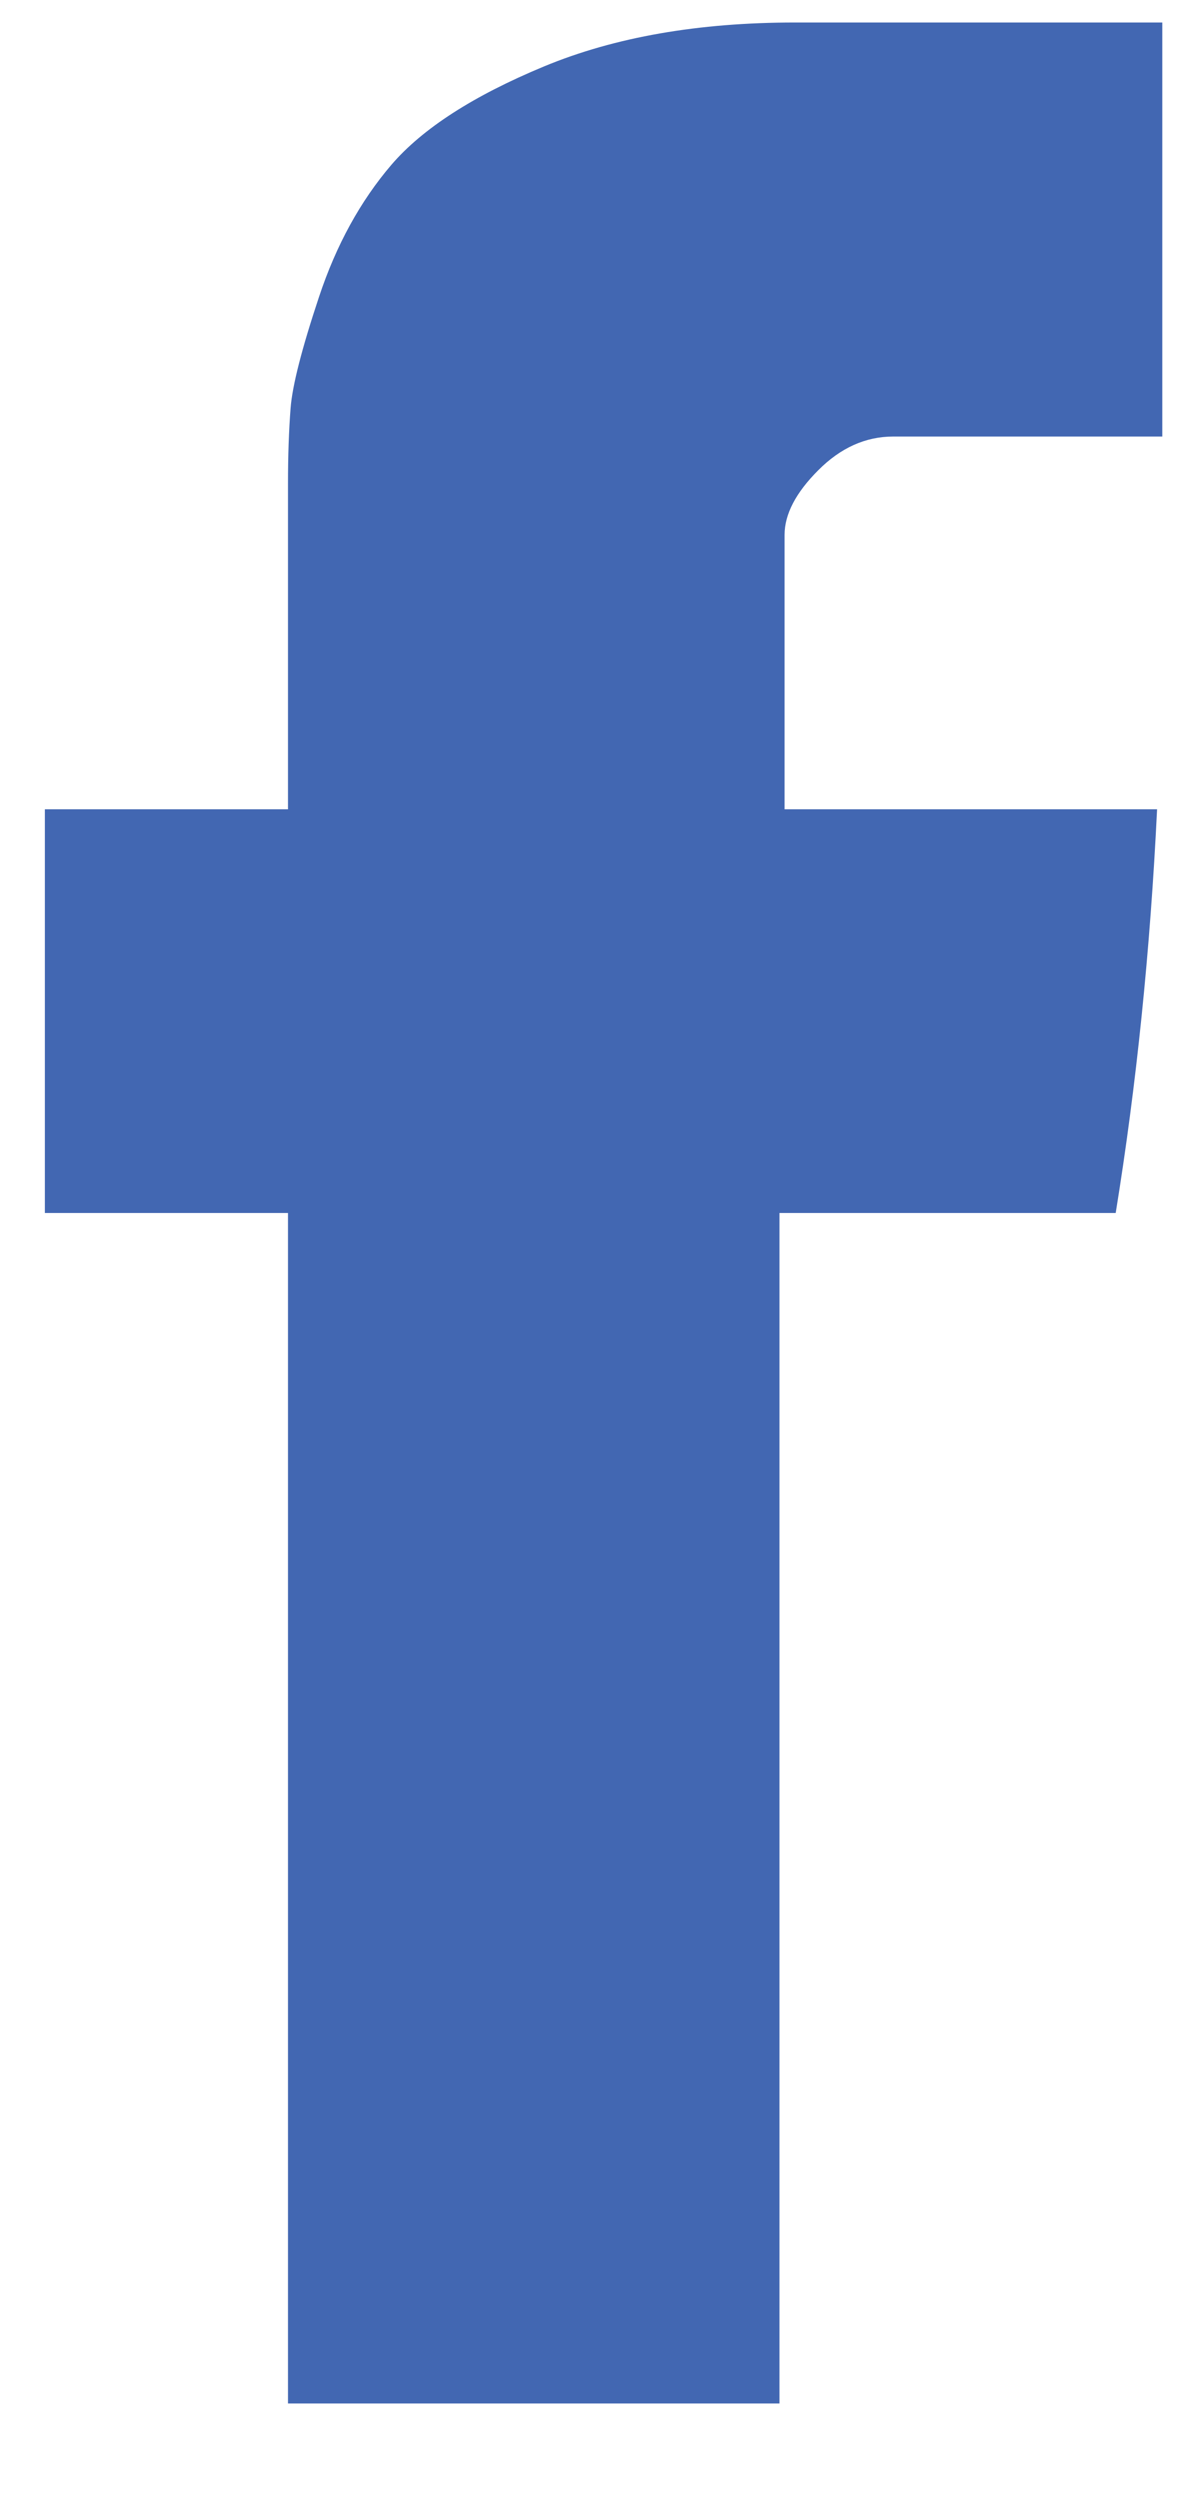 <svg width="11" height="23" viewBox="0 0 11 23" fill="none" xmlns="http://www.w3.org/2000/svg">
<g clip-path="url(#asdasd12312asda)">
<path d="M2.651 4.445V7.445H0.413V11.159H2.651V22.111H7.175V11.159H10.27C10.461 9.984 10.588 8.746 10.651 7.445H7.222V4.921C7.222 4.73 7.326 4.532 7.532 4.326C7.738 4.119 7.969 4.016 8.222 4.016H10.699V0.207H7.318C6.429 0.207 5.659 0.341 5.008 0.611C4.357 0.881 3.889 1.183 3.603 1.516C3.318 1.849 3.095 2.254 2.937 2.73C2.778 3.207 2.691 3.548 2.675 3.754C2.659 3.961 2.651 4.191 2.651 4.445Z" fill="#4267B2"/>
</g>
<defs>
<clipPath id="asdasd12312asda">
<rect width="10.952" height="23" fill="white"/>
</clipPath>
</defs>
</svg>
